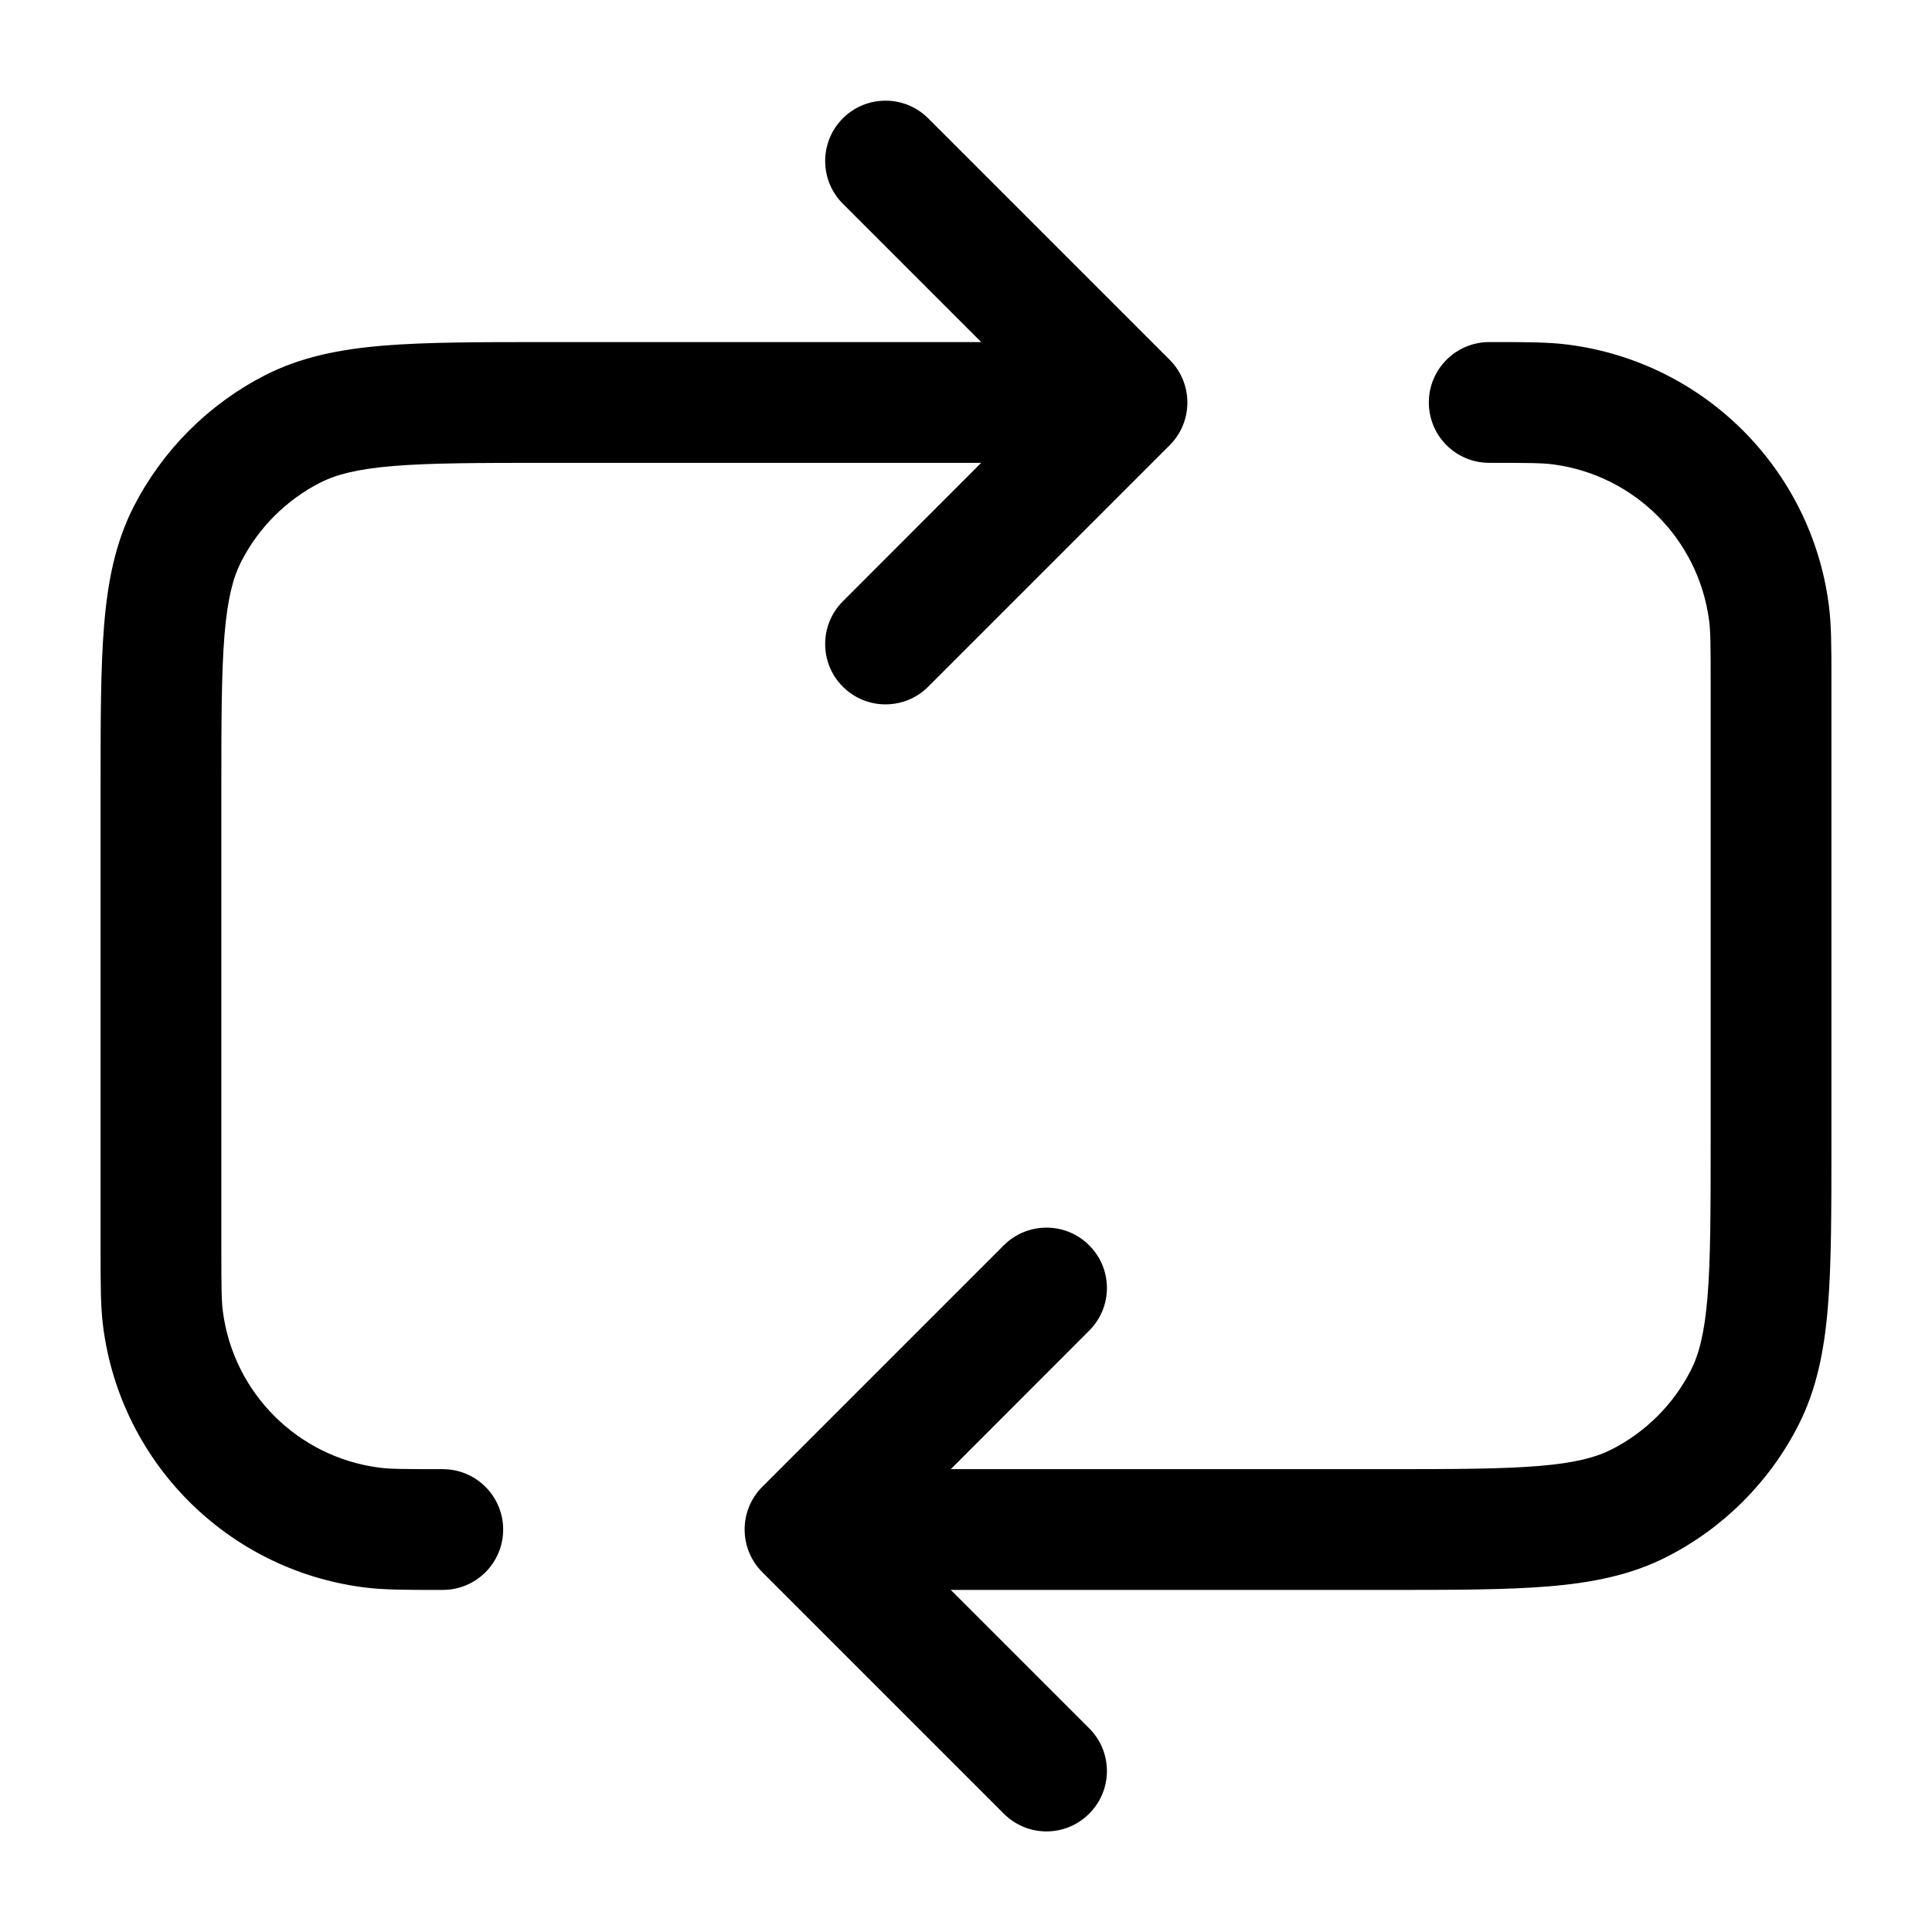 <svg width="16" height="16" viewBox="0 0 16 16" xmlns="http://www.w3.org/2000/svg">
  <g clip-path="url(#clip0_256_12351)">
    <path fill-rule="evenodd" clip-rule="evenodd" d="M6.98 0.98C7.175 0.785 7.492 0.785 7.687 0.98L9.687 2.98C9.882 3.175 9.882 3.492 9.687 3.687L7.687 5.687C7.492 5.882 7.175 5.882 6.98 5.687C6.785 5.492 6.785 5.175 6.98 4.98L8.126 3.833H4.533C3.965 3.833 3.569 3.834 3.26 3.859C2.958 3.884 2.784 3.93 2.652 3.997C2.37 4.141 2.141 4.37 1.997 4.652C1.93 4.784 1.884 4.958 1.859 5.26C1.834 5.569 1.833 5.965 1.833 6.533V10.333C1.833 10.659 1.834 10.773 1.846 10.863C1.935 11.536 2.464 12.065 3.138 12.154C3.227 12.166 3.341 12.167 3.667 12.167C3.943 12.167 4.167 12.391 4.167 12.667C4.167 12.943 3.943 13.167 3.667 13.167L3.628 13.167C3.356 13.167 3.17 13.167 3.007 13.145C1.885 12.998 1.002 12.115 0.855 10.993C0.833 10.83 0.833 10.644 0.833 10.372C0.833 10.359 0.833 10.346 0.833 10.333L0.833 6.512C0.833 5.97 0.833 5.533 0.862 5.179C0.892 4.815 0.955 4.495 1.106 4.198C1.346 3.728 1.728 3.346 2.198 3.106C2.495 2.955 2.815 2.892 3.179 2.862C3.533 2.833 3.97 2.833 4.512 2.833L8.126 2.833L6.98 1.687C6.785 1.492 6.785 1.175 6.98 0.98ZM12.863 3.846C12.773 3.834 12.659 3.833 12.333 3.833C12.057 3.833 11.833 3.61 11.833 3.333C11.833 3.057 12.057 2.833 12.333 2.833C12.346 2.833 12.359 2.833 12.372 2.833C12.644 2.833 12.83 2.833 12.993 2.855C14.115 3.002 14.998 3.885 15.145 5.007C15.167 5.17 15.167 5.356 15.167 5.628L15.167 9.488C15.167 10.03 15.167 10.467 15.138 10.821C15.108 11.185 15.045 11.505 14.894 11.802C14.655 12.272 14.272 12.655 13.802 12.894C13.505 13.045 13.185 13.108 12.821 13.138C12.467 13.167 12.03 13.167 11.488 13.167H7.874L9.02 14.313C9.216 14.508 9.216 14.825 9.02 15.02C8.825 15.216 8.508 15.216 8.313 15.02L6.313 13.02C6.118 12.825 6.118 12.508 6.313 12.313L8.313 10.313C8.508 10.118 8.825 10.118 9.02 10.313C9.216 10.508 9.216 10.825 9.02 11.02L7.874 12.167H11.467C12.035 12.167 12.431 12.166 12.74 12.141C13.042 12.116 13.216 12.07 13.348 12.003C13.63 11.859 13.859 11.63 14.003 11.348C14.07 11.216 14.116 11.042 14.141 10.74C14.166 10.431 14.167 10.035 14.167 9.467V5.667C14.167 5.341 14.166 5.227 14.154 5.138C14.065 4.464 13.536 3.935 12.863 3.846Z"/>
  </g>
  <defs>
    <clipPath id="clip0_256_12351">
      <rect width="16" height="16"/>
    </clipPath>
  </defs>
</svg>
